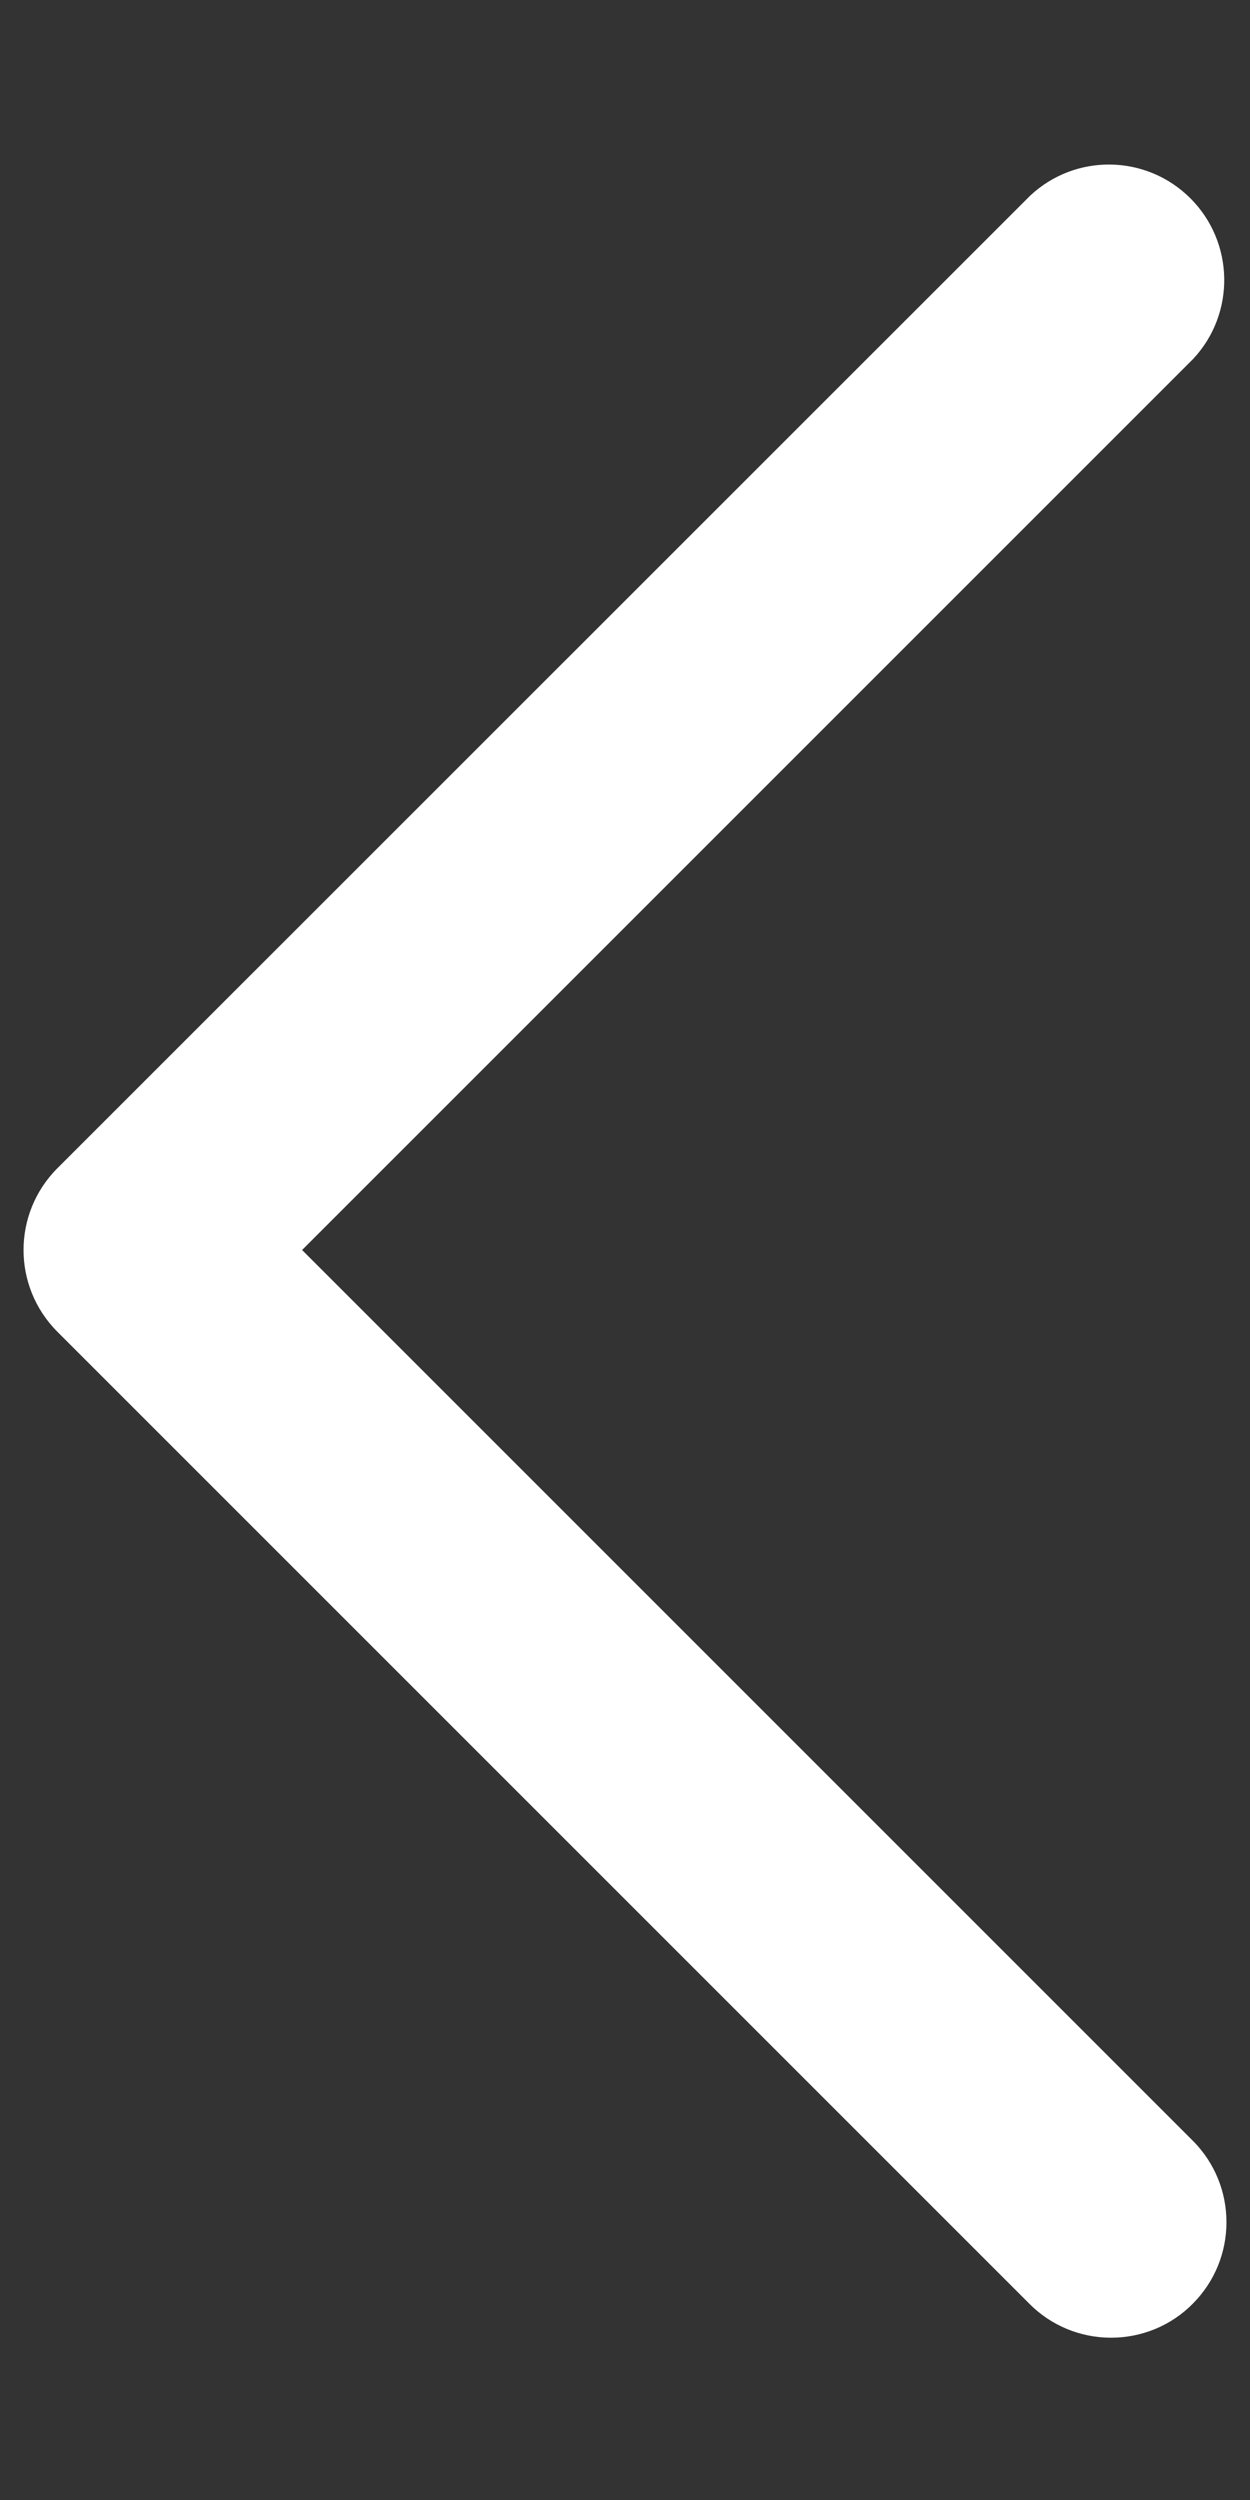<svg width="6" height="12" viewBox="0 0 6 12" fill="none" xmlns="http://www.w3.org/2000/svg">
<rect x="0" y="0" width="6" height="12" fill="#333333" stroke="none"/>
<path fill-rule="evenodd" clip-rule="evenodd" d="M5.543 10.093L5.725 10.275C5.941 10.491 5.941 10.842 5.725 11.058C5.622 11.163 5.48 11.221 5.333 11.221C5.186 11.221 5.045 11.163 4.941 11.058L0.275 6.392C0.059 6.175 0.059 5.825 0.275 5.608L4.945 0.939C5.163 0.735 5.503 0.741 5.714 0.952C5.925 1.163 5.931 1.504 5.728 1.722L5.725 1.725L5.163 2.287L1.45 6L5.543 10.093Z" fill="white"/>
</svg>
